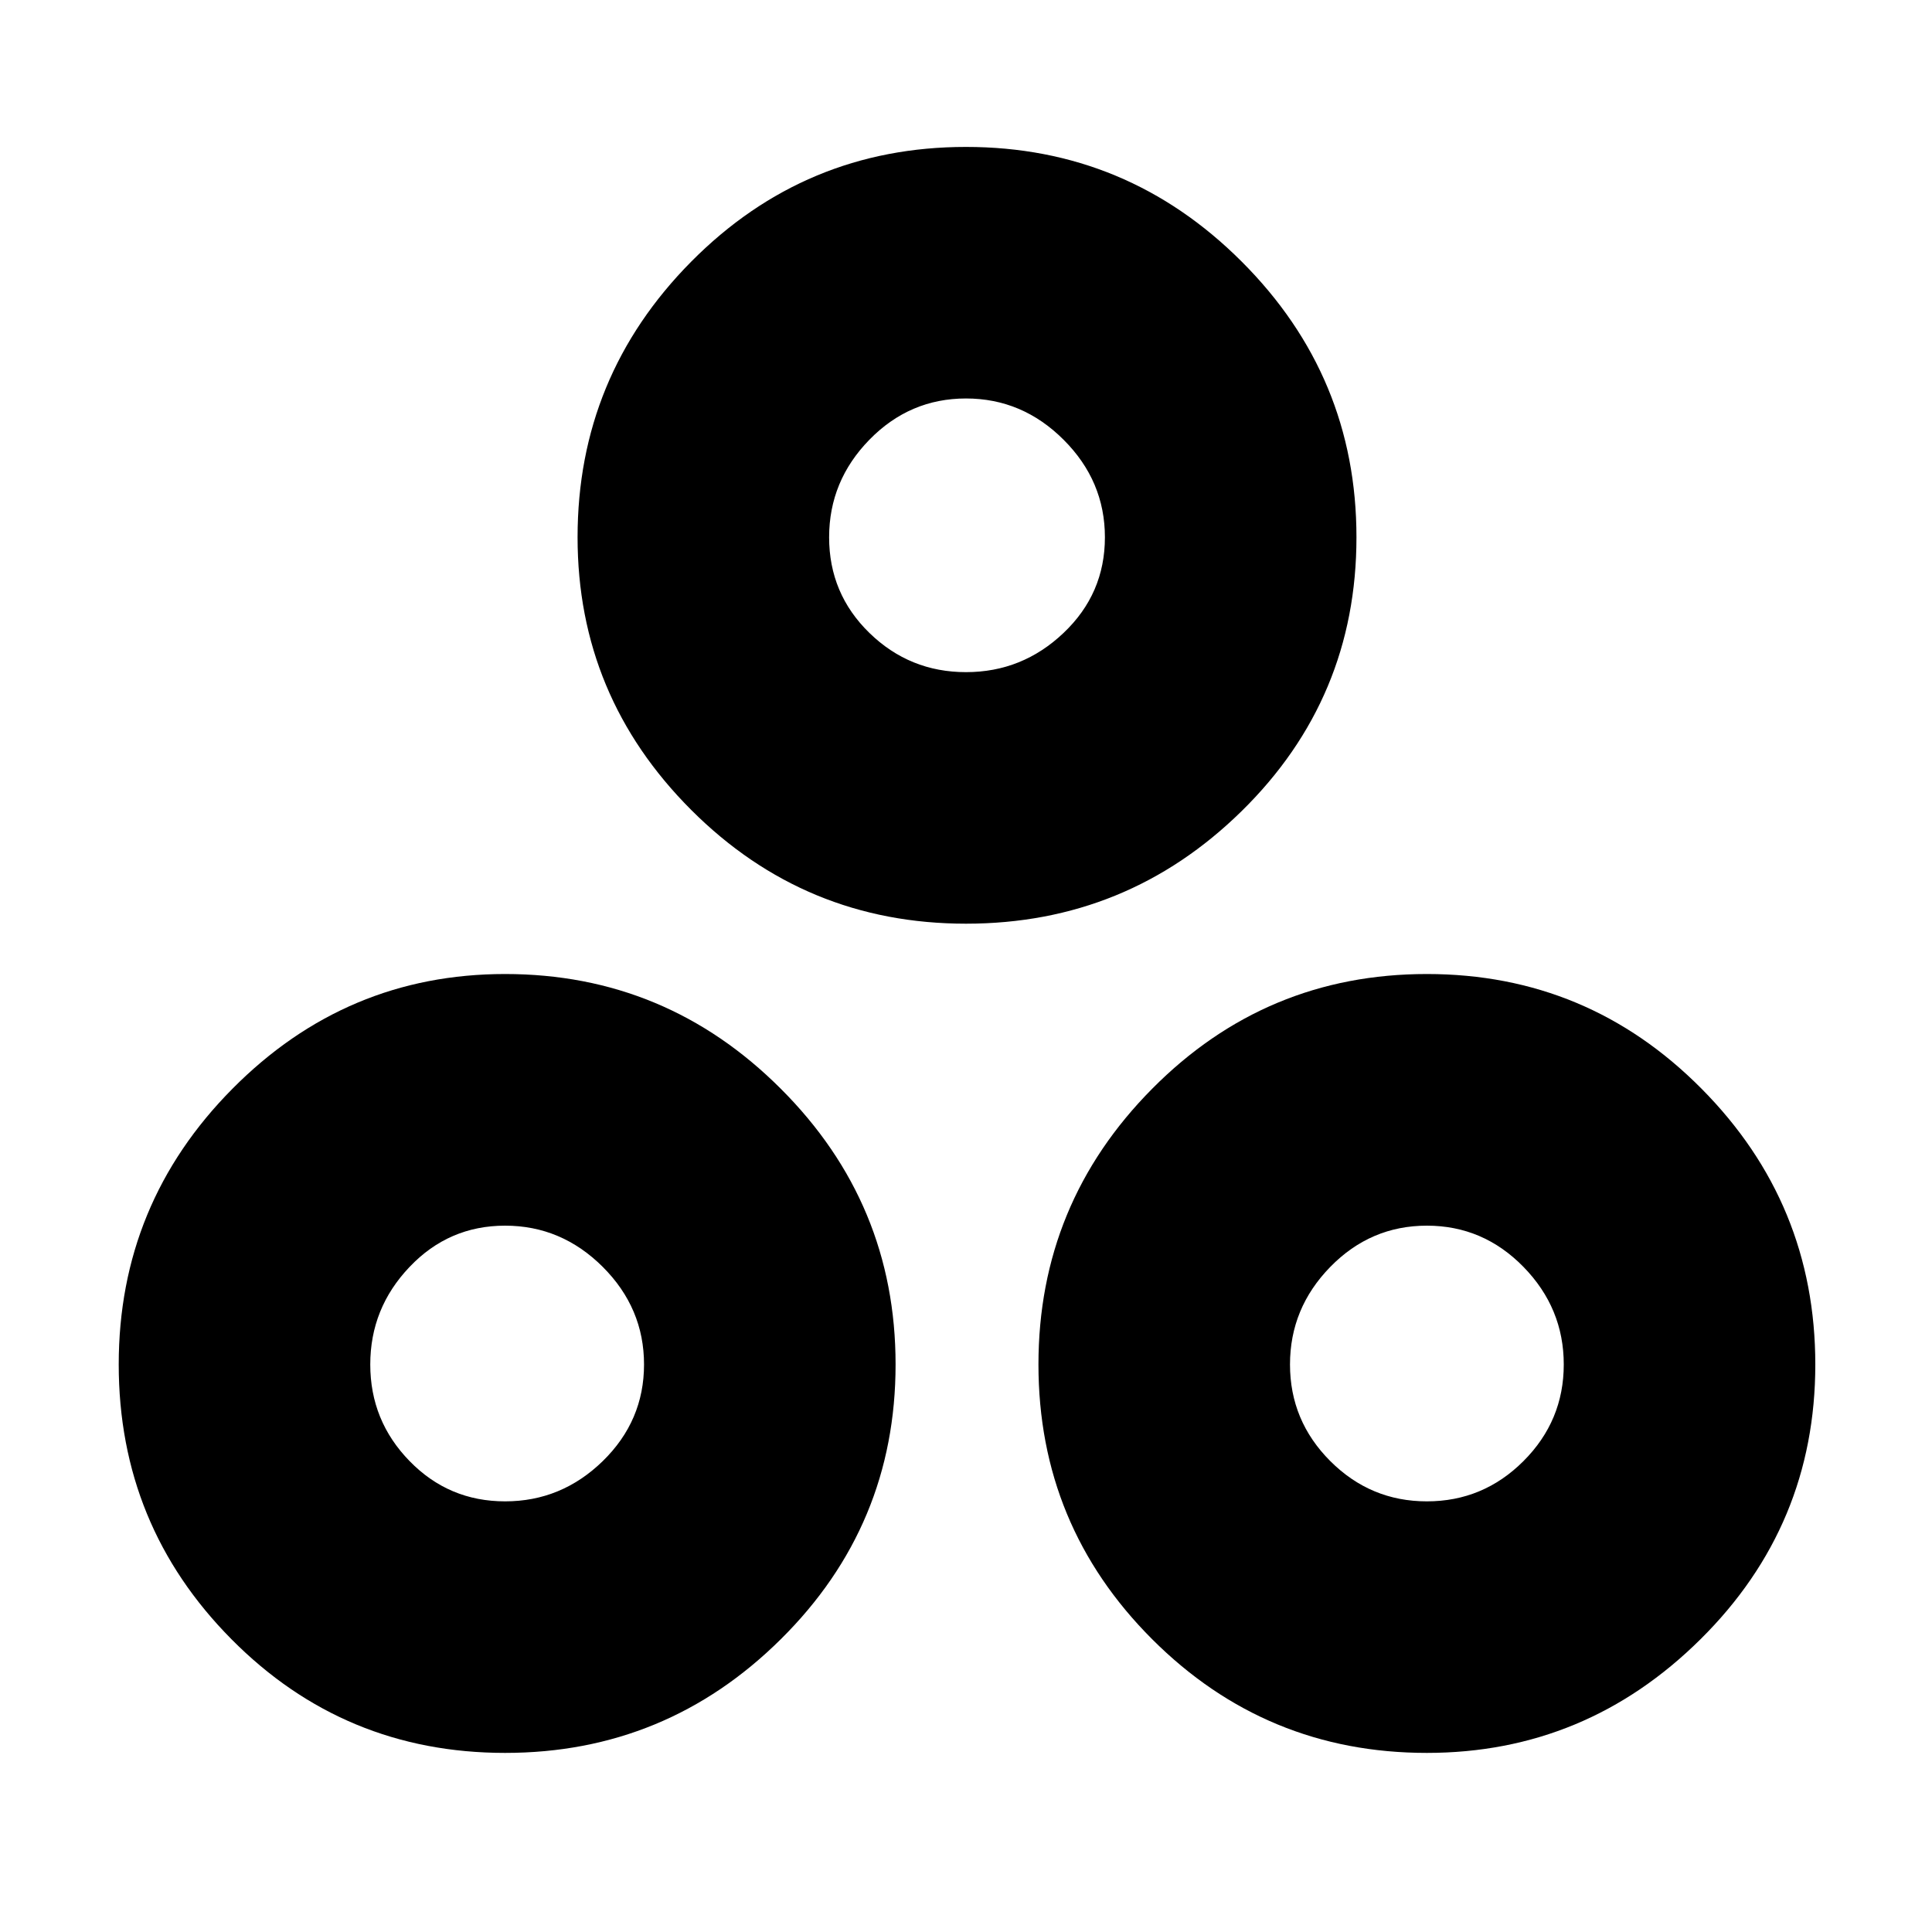 <svg xmlns="http://www.w3.org/2000/svg" height="20" width="20"><path d="M10 9.562Q8.333 9.562 7.156 8.385Q5.979 7.208 5.979 5.562Q5.979 3.896 7.156 2.708Q8.333 1.521 10 1.521Q11.667 1.521 12.854 2.708Q14.042 3.896 14.042 5.562Q14.042 7.229 12.854 8.396Q11.667 9.562 10 9.562ZM10 6.958Q10.583 6.958 11.01 6.552Q11.438 6.146 11.438 5.562Q11.438 4.979 11.01 4.552Q10.583 4.125 10 4.125Q9.417 4.125 9 4.552Q8.583 4.979 8.583 5.562Q8.583 6.146 9 6.552Q9.417 6.958 10 6.958ZM5.229 18.146Q3.562 18.146 2.396 16.969Q1.229 15.792 1.229 14.125Q1.229 12.458 2.406 11.271Q3.583 10.083 5.229 10.083Q6.896 10.083 8.083 11.271Q9.271 12.458 9.271 14.125Q9.271 15.792 8.083 16.969Q6.896 18.146 5.229 18.146ZM5.229 15.542Q5.812 15.542 6.24 15.125Q6.667 14.708 6.667 14.125Q6.667 13.542 6.24 13.115Q5.812 12.688 5.229 12.688Q4.646 12.688 4.24 13.115Q3.833 13.542 3.833 14.125Q3.833 14.708 4.24 15.125Q4.646 15.542 5.229 15.542ZM14.771 18.146Q13.104 18.146 11.927 16.969Q10.75 15.792 10.75 14.125Q10.75 12.458 11.927 11.271Q13.104 10.083 14.771 10.083Q16.438 10.083 17.615 11.271Q18.792 12.458 18.792 14.125Q18.792 15.792 17.604 16.969Q16.417 18.146 14.771 18.146ZM14.771 15.542Q15.354 15.542 15.771 15.125Q16.188 14.708 16.188 14.125Q16.188 13.542 15.771 13.115Q15.354 12.688 14.771 12.688Q14.188 12.688 13.771 13.115Q13.354 13.542 13.354 14.125Q13.354 14.708 13.771 15.125Q14.188 15.542 14.771 15.542ZM10 5.562Q10 5.562 10 5.562Q10 5.562 10 5.562Q10 5.562 10 5.562Q10 5.562 10 5.562Q10 5.562 10 5.562Q10 5.562 10 5.562Q10 5.562 10 5.562Q10 5.562 10 5.562ZM5.229 14.125Q5.229 14.125 5.229 14.125Q5.229 14.125 5.229 14.125Q5.229 14.125 5.229 14.125Q5.229 14.125 5.229 14.125Q5.229 14.125 5.229 14.125Q5.229 14.125 5.229 14.125Q5.229 14.125 5.229 14.125Q5.229 14.125 5.229 14.125ZM14.771 14.125Q14.771 14.125 14.771 14.125Q14.771 14.125 14.771 14.125Q14.771 14.125 14.771 14.125Q14.771 14.125 14.771 14.125Q14.771 14.125 14.771 14.125Q14.771 14.125 14.771 14.125Q14.771 14.125 14.771 14.125Q14.771 14.125 14.771 14.125Z"/></svg>
